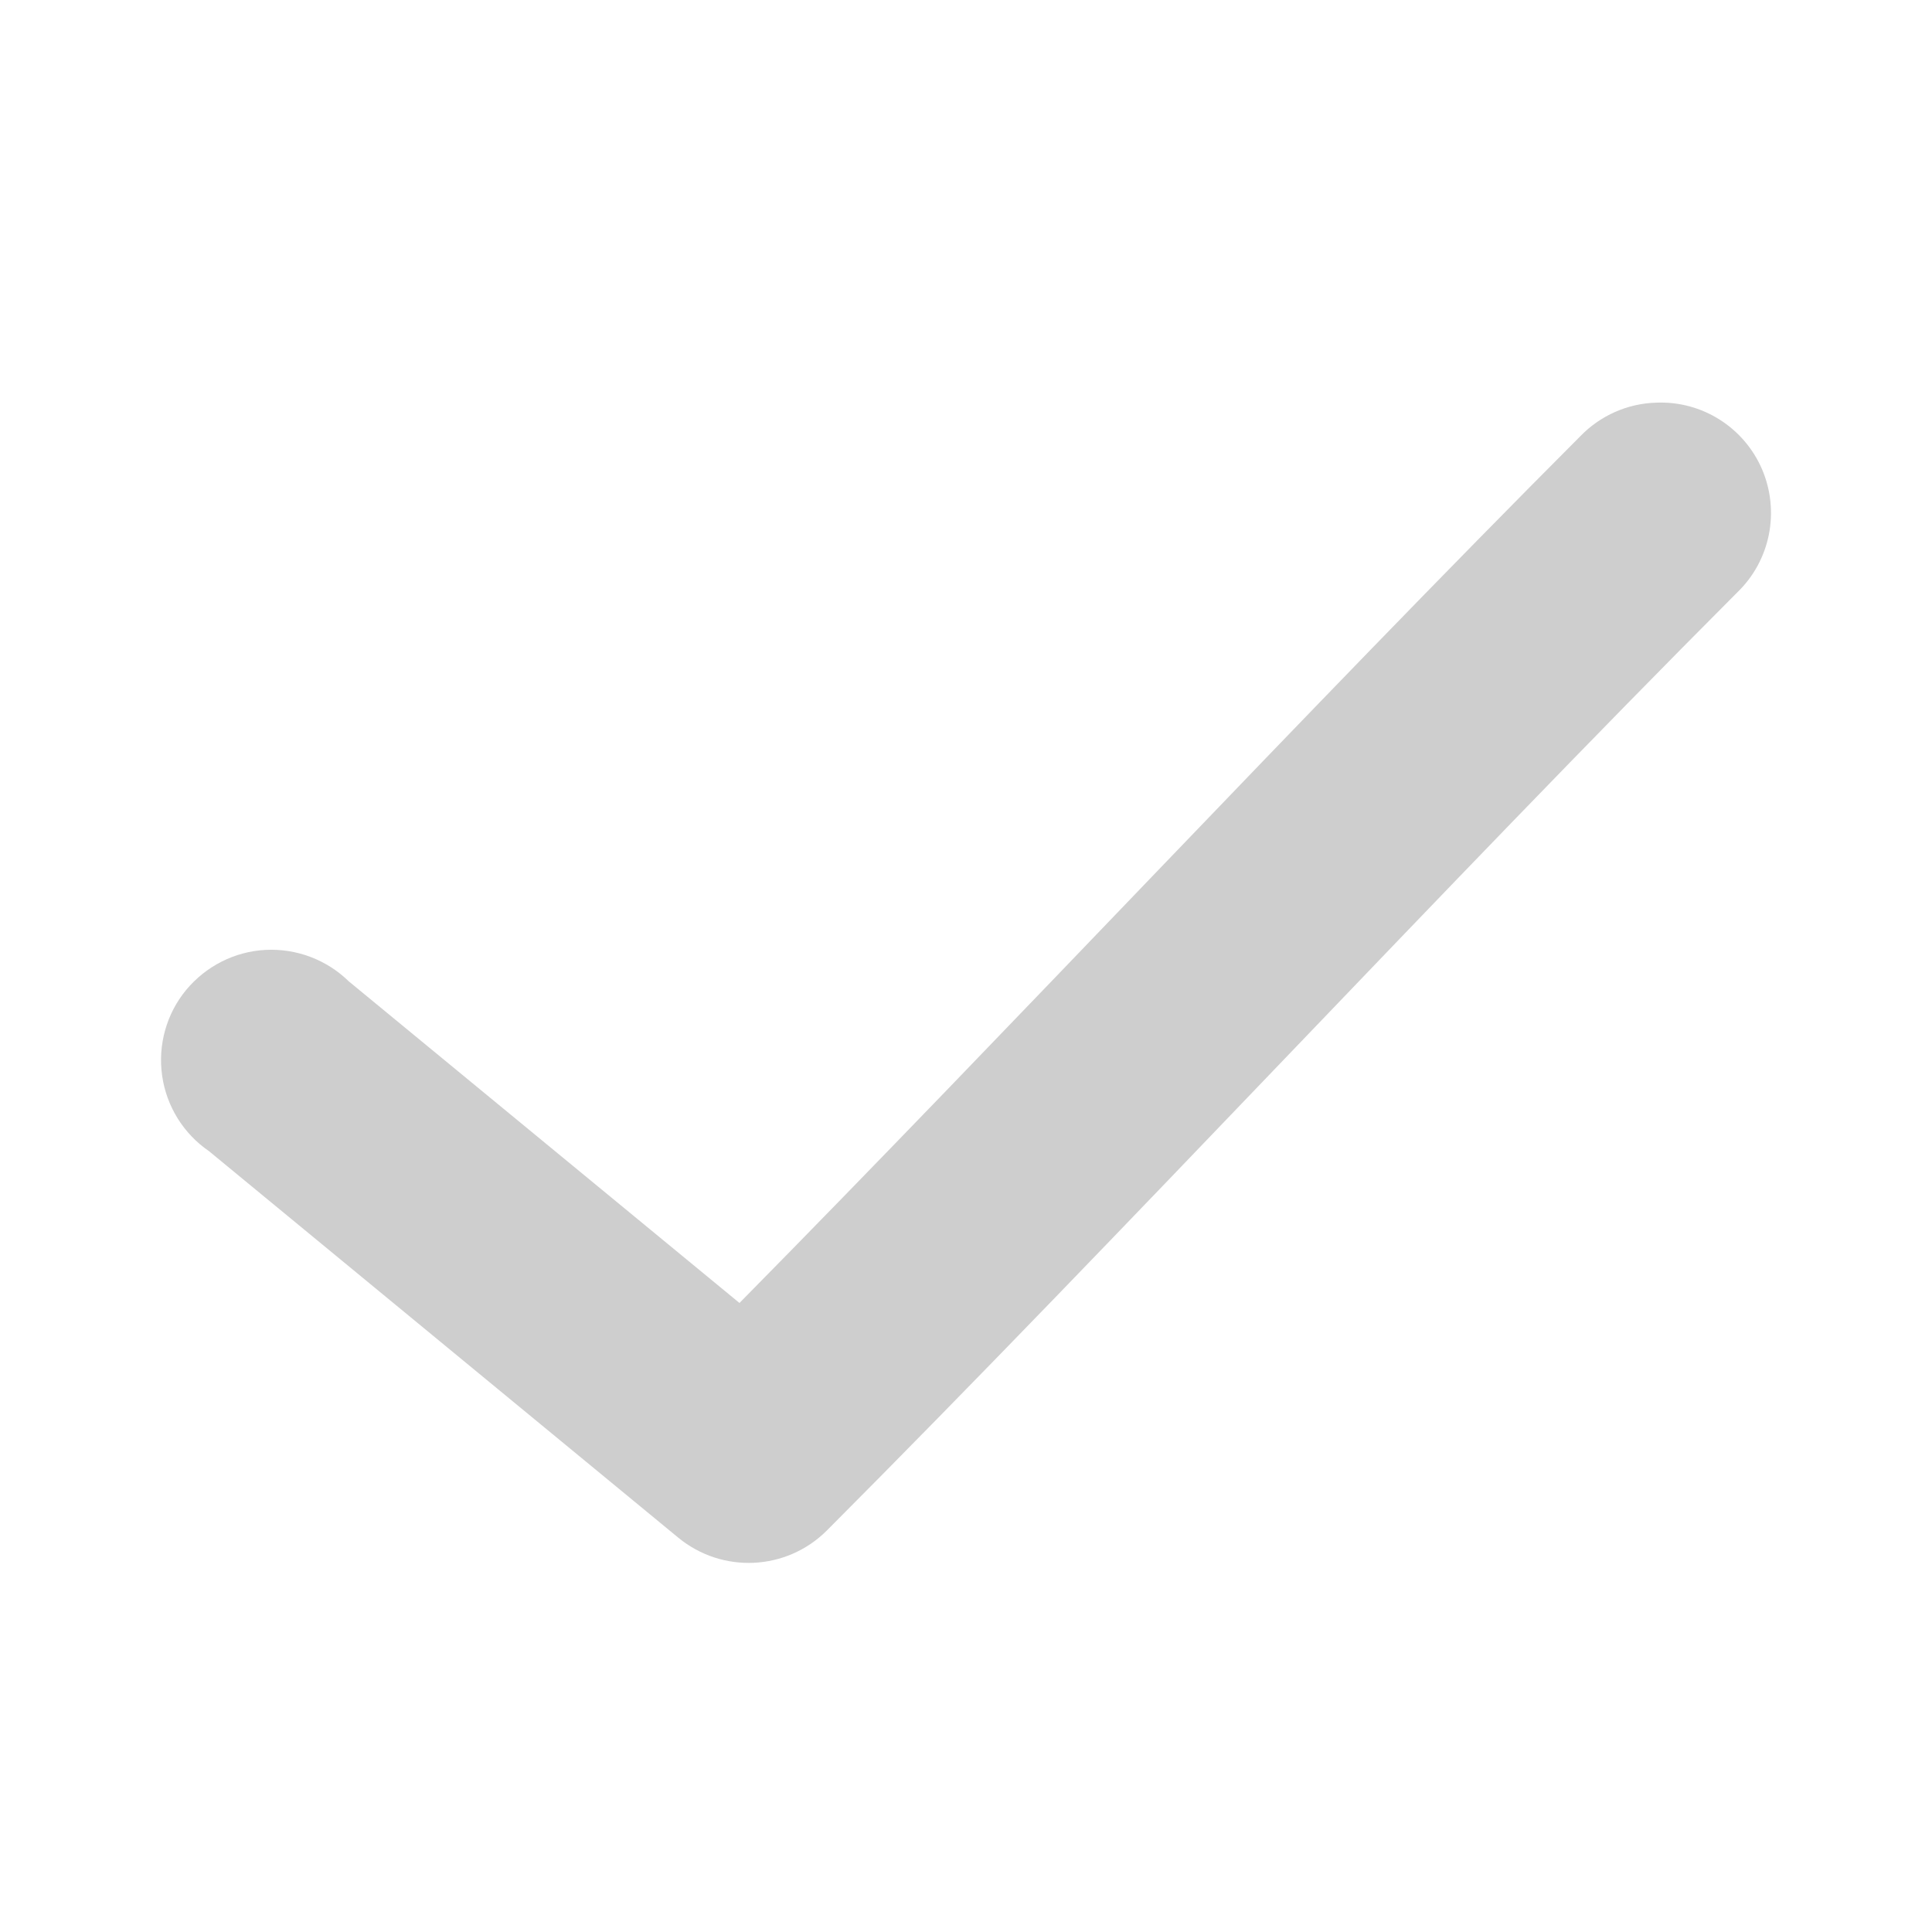 <svg width="12" height="12" viewBox="0 0 12 12" fill="none" xmlns="http://www.w3.org/2000/svg">
<path d="M10.287 2.501C10.109 2.506 9.94 2.581 9.816 2.709C8.114 4.415 6.293 6.369 4.593 8.093L2.166 6.095C2.029 5.961 1.841 5.89 1.649 5.9C1.457 5.91 1.279 6.001 1.156 6.149C1.034 6.297 0.98 6.49 1.007 6.681C1.034 6.871 1.139 7.041 1.298 7.15L4.212 9.55C4.485 9.775 4.883 9.757 5.134 9.508C6.976 7.661 8.976 5.498 10.791 3.679C10.996 3.481 11.056 3.178 10.945 2.916C10.833 2.655 10.572 2.489 10.287 2.501L10.287 2.501Z" fill="#CECECE"/>
</svg>
